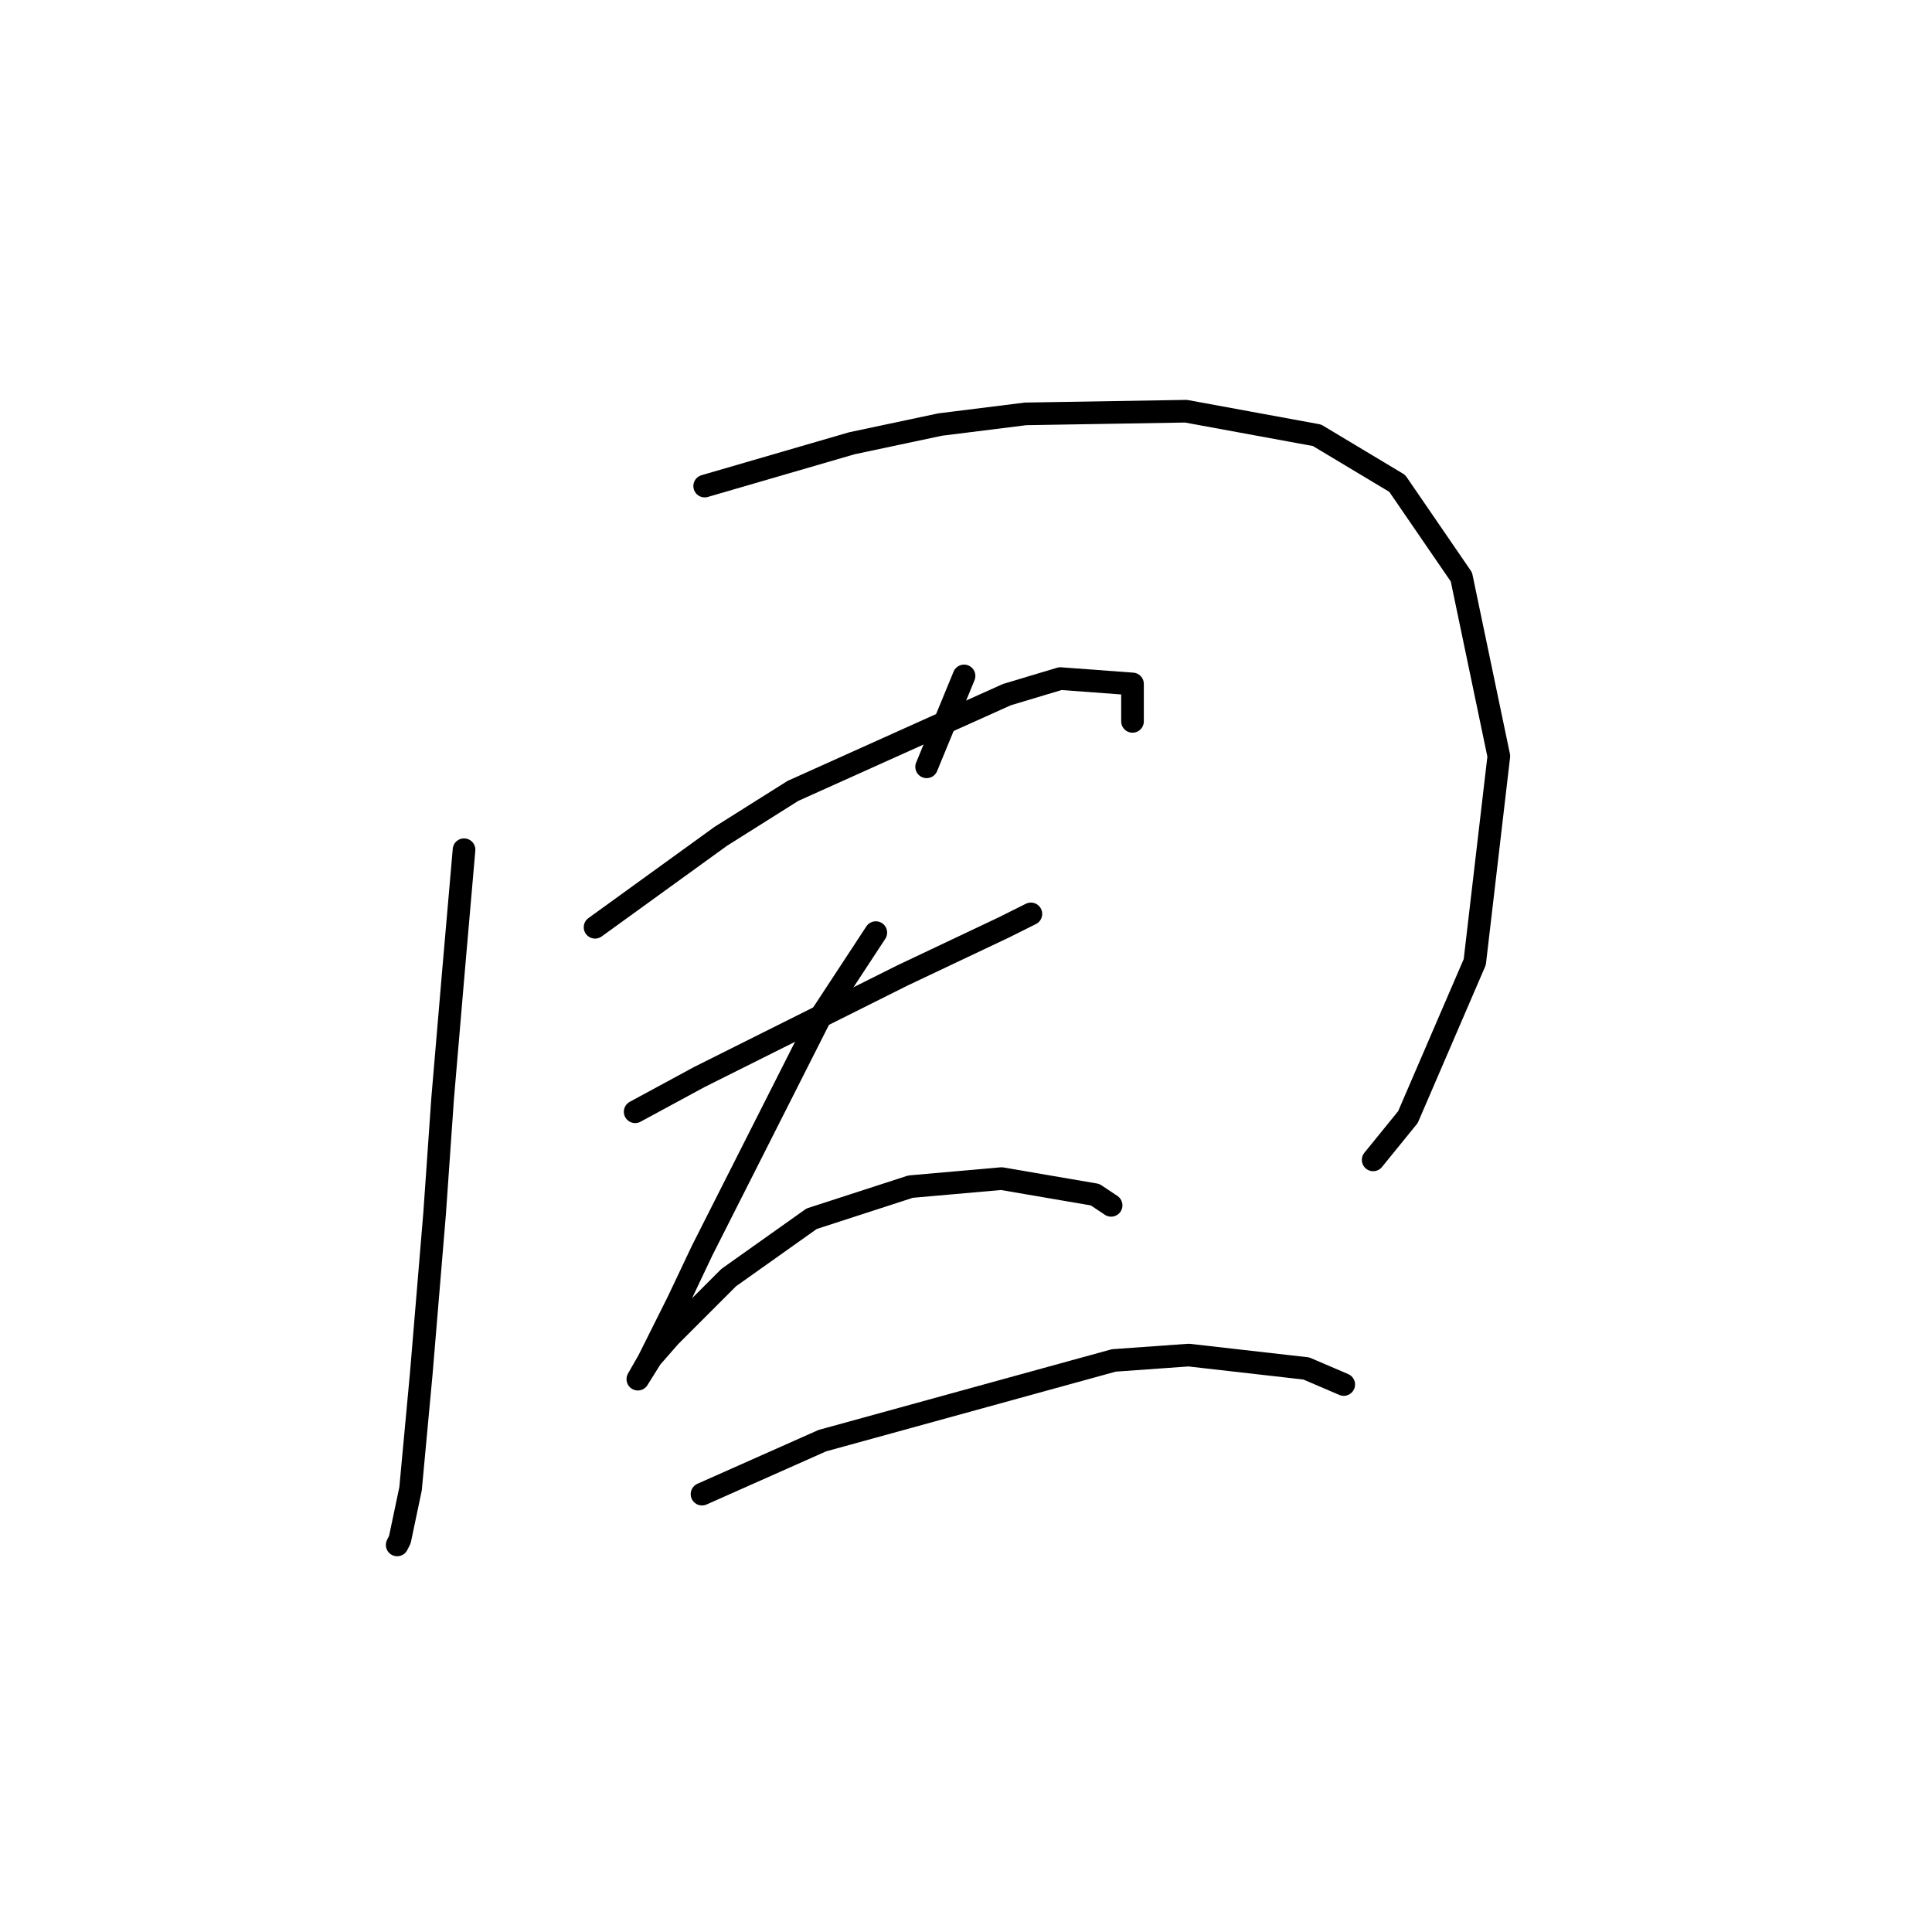 <?xml version="1.0" standalone="no"?>
    <svg width="256" height="256" xmlns="http://www.w3.org/2000/svg" version="1.1">
    <polyline stroke="black" stroke-width="3" stroke-linecap="round" fill="transparent" stroke-linejoin="round" points="61.487 112.593 60.07 128.891 58.652 145.543 57.59 160.778 55.818 182.037 54.401 197.272 52.984 204.004 52.629 204.712 52.629 204.712 " />
        <polyline stroke="black" stroke-width="3" stroke-linecap="round" fill="transparent" stroke-linejoin="round" points="93.374 64.407 112.861 58.739 124.553 56.258 135.891 54.841 157.149 54.487 174.51 57.676 185.139 64.053 193.643 76.454 198.603 100.192 195.414 127.474 186.557 148.023 181.951 153.692 181.951 153.692 " />
        <polyline stroke="black" stroke-width="3" stroke-linecap="round" fill="transparent" stroke-linejoin="round" points="127.742 89.563 122.782 101.609 122.782 101.609 " />
        <polyline stroke="black" stroke-width="3" stroke-linecap="round" fill="transparent" stroke-linejoin="round" points="78.848 122.868 95.5 110.821 105.066 104.798 133.411 92.043 140.497 89.917 150.063 90.626 150.063 95.586 150.063 95.586 " />
        <polyline stroke="black" stroke-width="3" stroke-linecap="round" fill="transparent" stroke-linejoin="round" points="84.162 147.315 92.666 142.709 101.878 138.103 119.593 129.245 133.056 122.868 136.599 121.096 136.599 121.096 " />
        <polyline stroke="black" stroke-width="3" stroke-linecap="round" fill="transparent" stroke-linejoin="round" points="116.05 123.576 108.609 134.914 93.02 165.739 89.831 172.47 85.934 180.265 84.517 182.745 86.288 179.911 88.768 177.076 96.563 169.282 107.547 161.487 120.656 157.235 132.702 156.172 145.103 158.298 147.229 159.715 147.229 159.715 " />
        <polyline stroke="black" stroke-width="3" stroke-linecap="round" fill="transparent" stroke-linejoin="round" points="93.02 197.98 108.964 190.894 147.583 180.265 157.504 179.556 173.093 181.328 178.053 183.454 178.053 183.454 " />
        </svg>